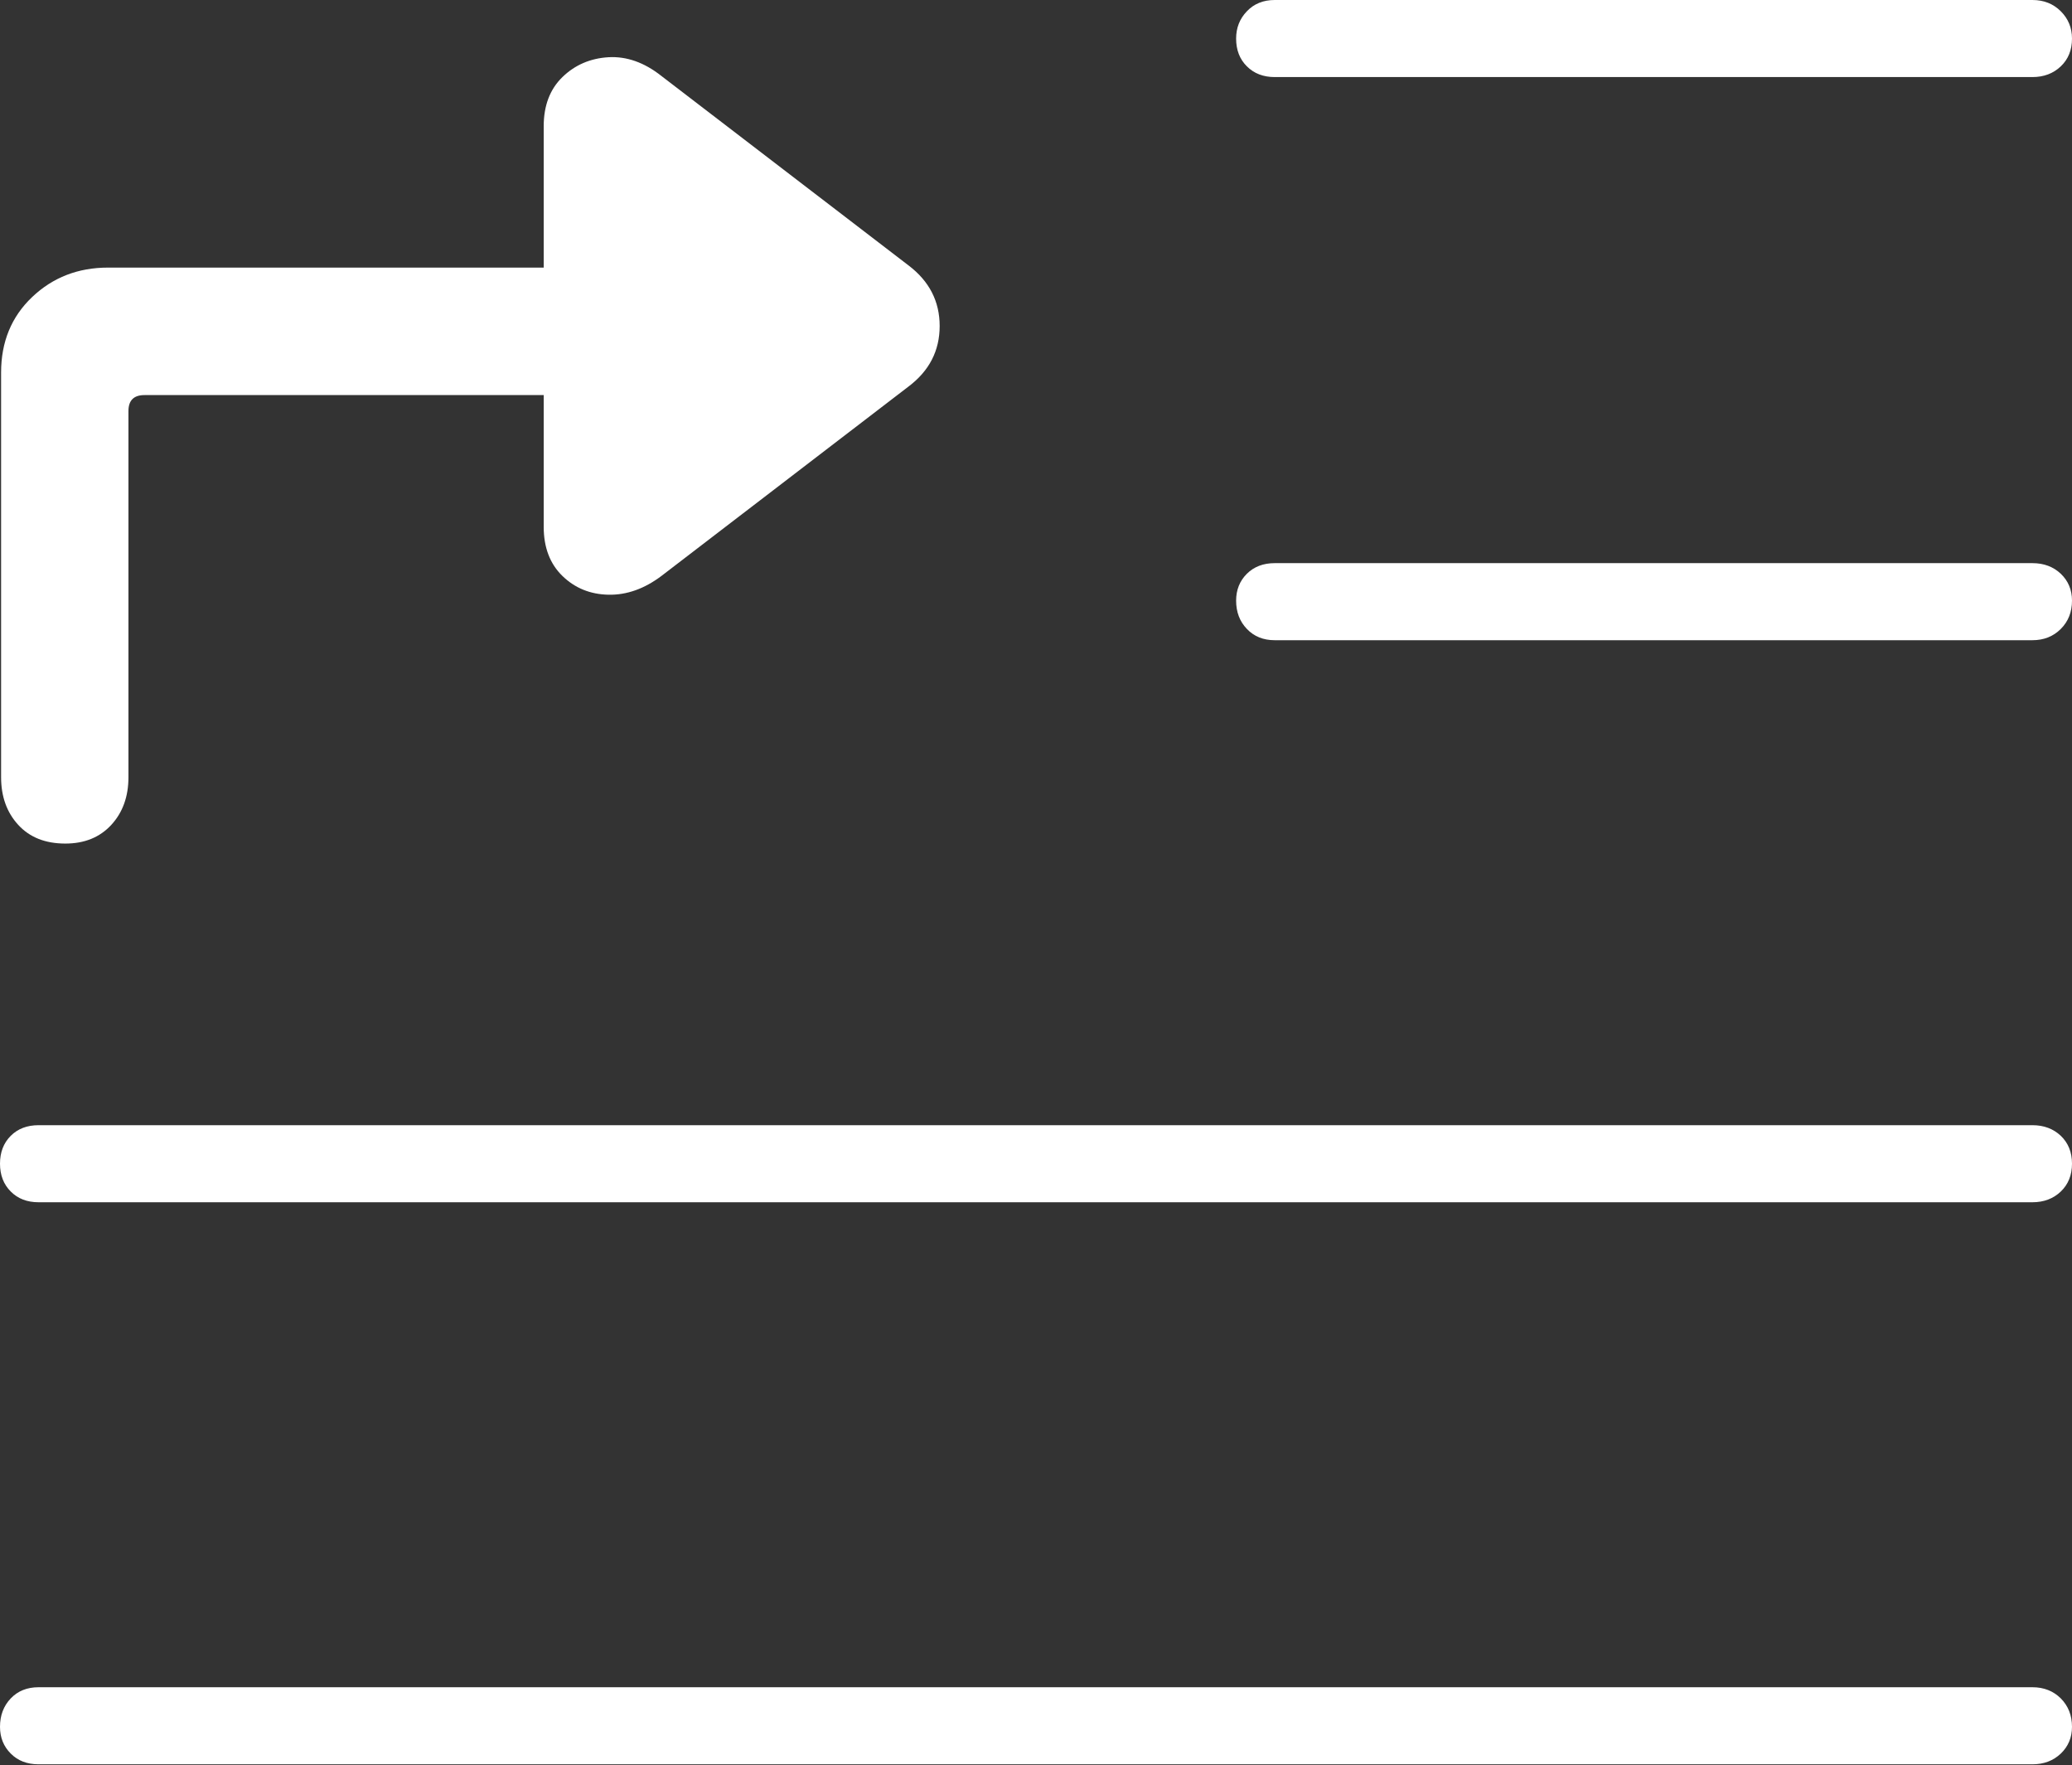 <?xml version="1.0" encoding="UTF-8"?>
<!--Generator: Apple Native CoreSVG 175-->
<!DOCTYPE svg
PUBLIC "-//W3C//DTD SVG 1.1//EN"
       "http://www.w3.org/Graphics/SVG/1.1/DTD/svg11.dtd">
<svg version="1.1" xmlns="http://www.w3.org/2000/svg" xmlns:xlink="http://www.w3.org/1999/xlink" width="18.906" height="16.104">
 <rect width="100%" height="100%" fill="#333333" stroke="none"/>
 <g>
  <rect height="16.104" opacity="0" width="18.906" x="0" y="0"/>
  <path d="M11.631 0.703L18.545 0.703Q18.701 0.703 18.804 0.605Q18.906 0.508 18.906 0.352Q18.906 0.205 18.804 0.103Q18.701 0 18.545 0L11.631 0Q11.475 0 11.377 0.103Q11.279 0.205 11.279 0.352Q11.279 0.508 11.377 0.605Q11.475 0.703 11.631 0.703ZM11.631 5.84L18.545 5.84Q18.701 5.84 18.804 5.737Q18.906 5.635 18.906 5.479Q18.906 5.332 18.804 5.234Q18.701 5.137 18.545 5.137L11.631 5.137Q11.475 5.137 11.377 5.234Q11.279 5.332 11.279 5.479Q11.279 5.635 11.377 5.737Q11.475 5.84 11.631 5.84ZM0.352 10.967L18.545 10.967Q18.701 10.967 18.804 10.869Q18.906 10.771 18.906 10.615Q18.906 10.459 18.804 10.361Q18.701 10.264 18.545 10.264L0.352 10.264Q0.195 10.264 0.098 10.361Q0 10.459 0 10.615Q0 10.771 0.098 10.869Q0.195 10.967 0.352 10.967ZM0.352 16.094L18.545 16.094Q18.701 16.094 18.804 15.996Q18.906 15.898 18.906 15.752Q18.906 15.596 18.804 15.493Q18.701 15.391 18.545 15.391L0.352 15.391Q0.195 15.391 0.098 15.493Q0 15.596 0 15.752Q0 15.898 0.098 15.996Q0.195 16.094 0.352 16.094ZM0.01 7.09Q0.01 7.354 0.166 7.524Q0.322 7.695 0.596 7.695Q0.859 7.695 1.016 7.524Q1.172 7.354 1.172 7.09L1.172 3.75Q1.172 3.604 1.318 3.604L4.961 3.604L4.961 4.805Q4.961 5.088 5.132 5.254Q5.303 5.42 5.552 5.425Q5.801 5.43 6.035 5.254L8.291 3.525Q8.574 3.311 8.574 2.974Q8.574 2.637 8.291 2.422L6.035 0.693Q5.801 0.508 5.552 0.522Q5.303 0.537 5.132 0.703Q4.961 0.869 4.961 1.152L4.961 2.441L0.986 2.441Q0.576 2.441 0.293 2.71Q0.01 2.979 0.01 3.398Z" fill="#ffffff"/>
 </g>
</svg>
